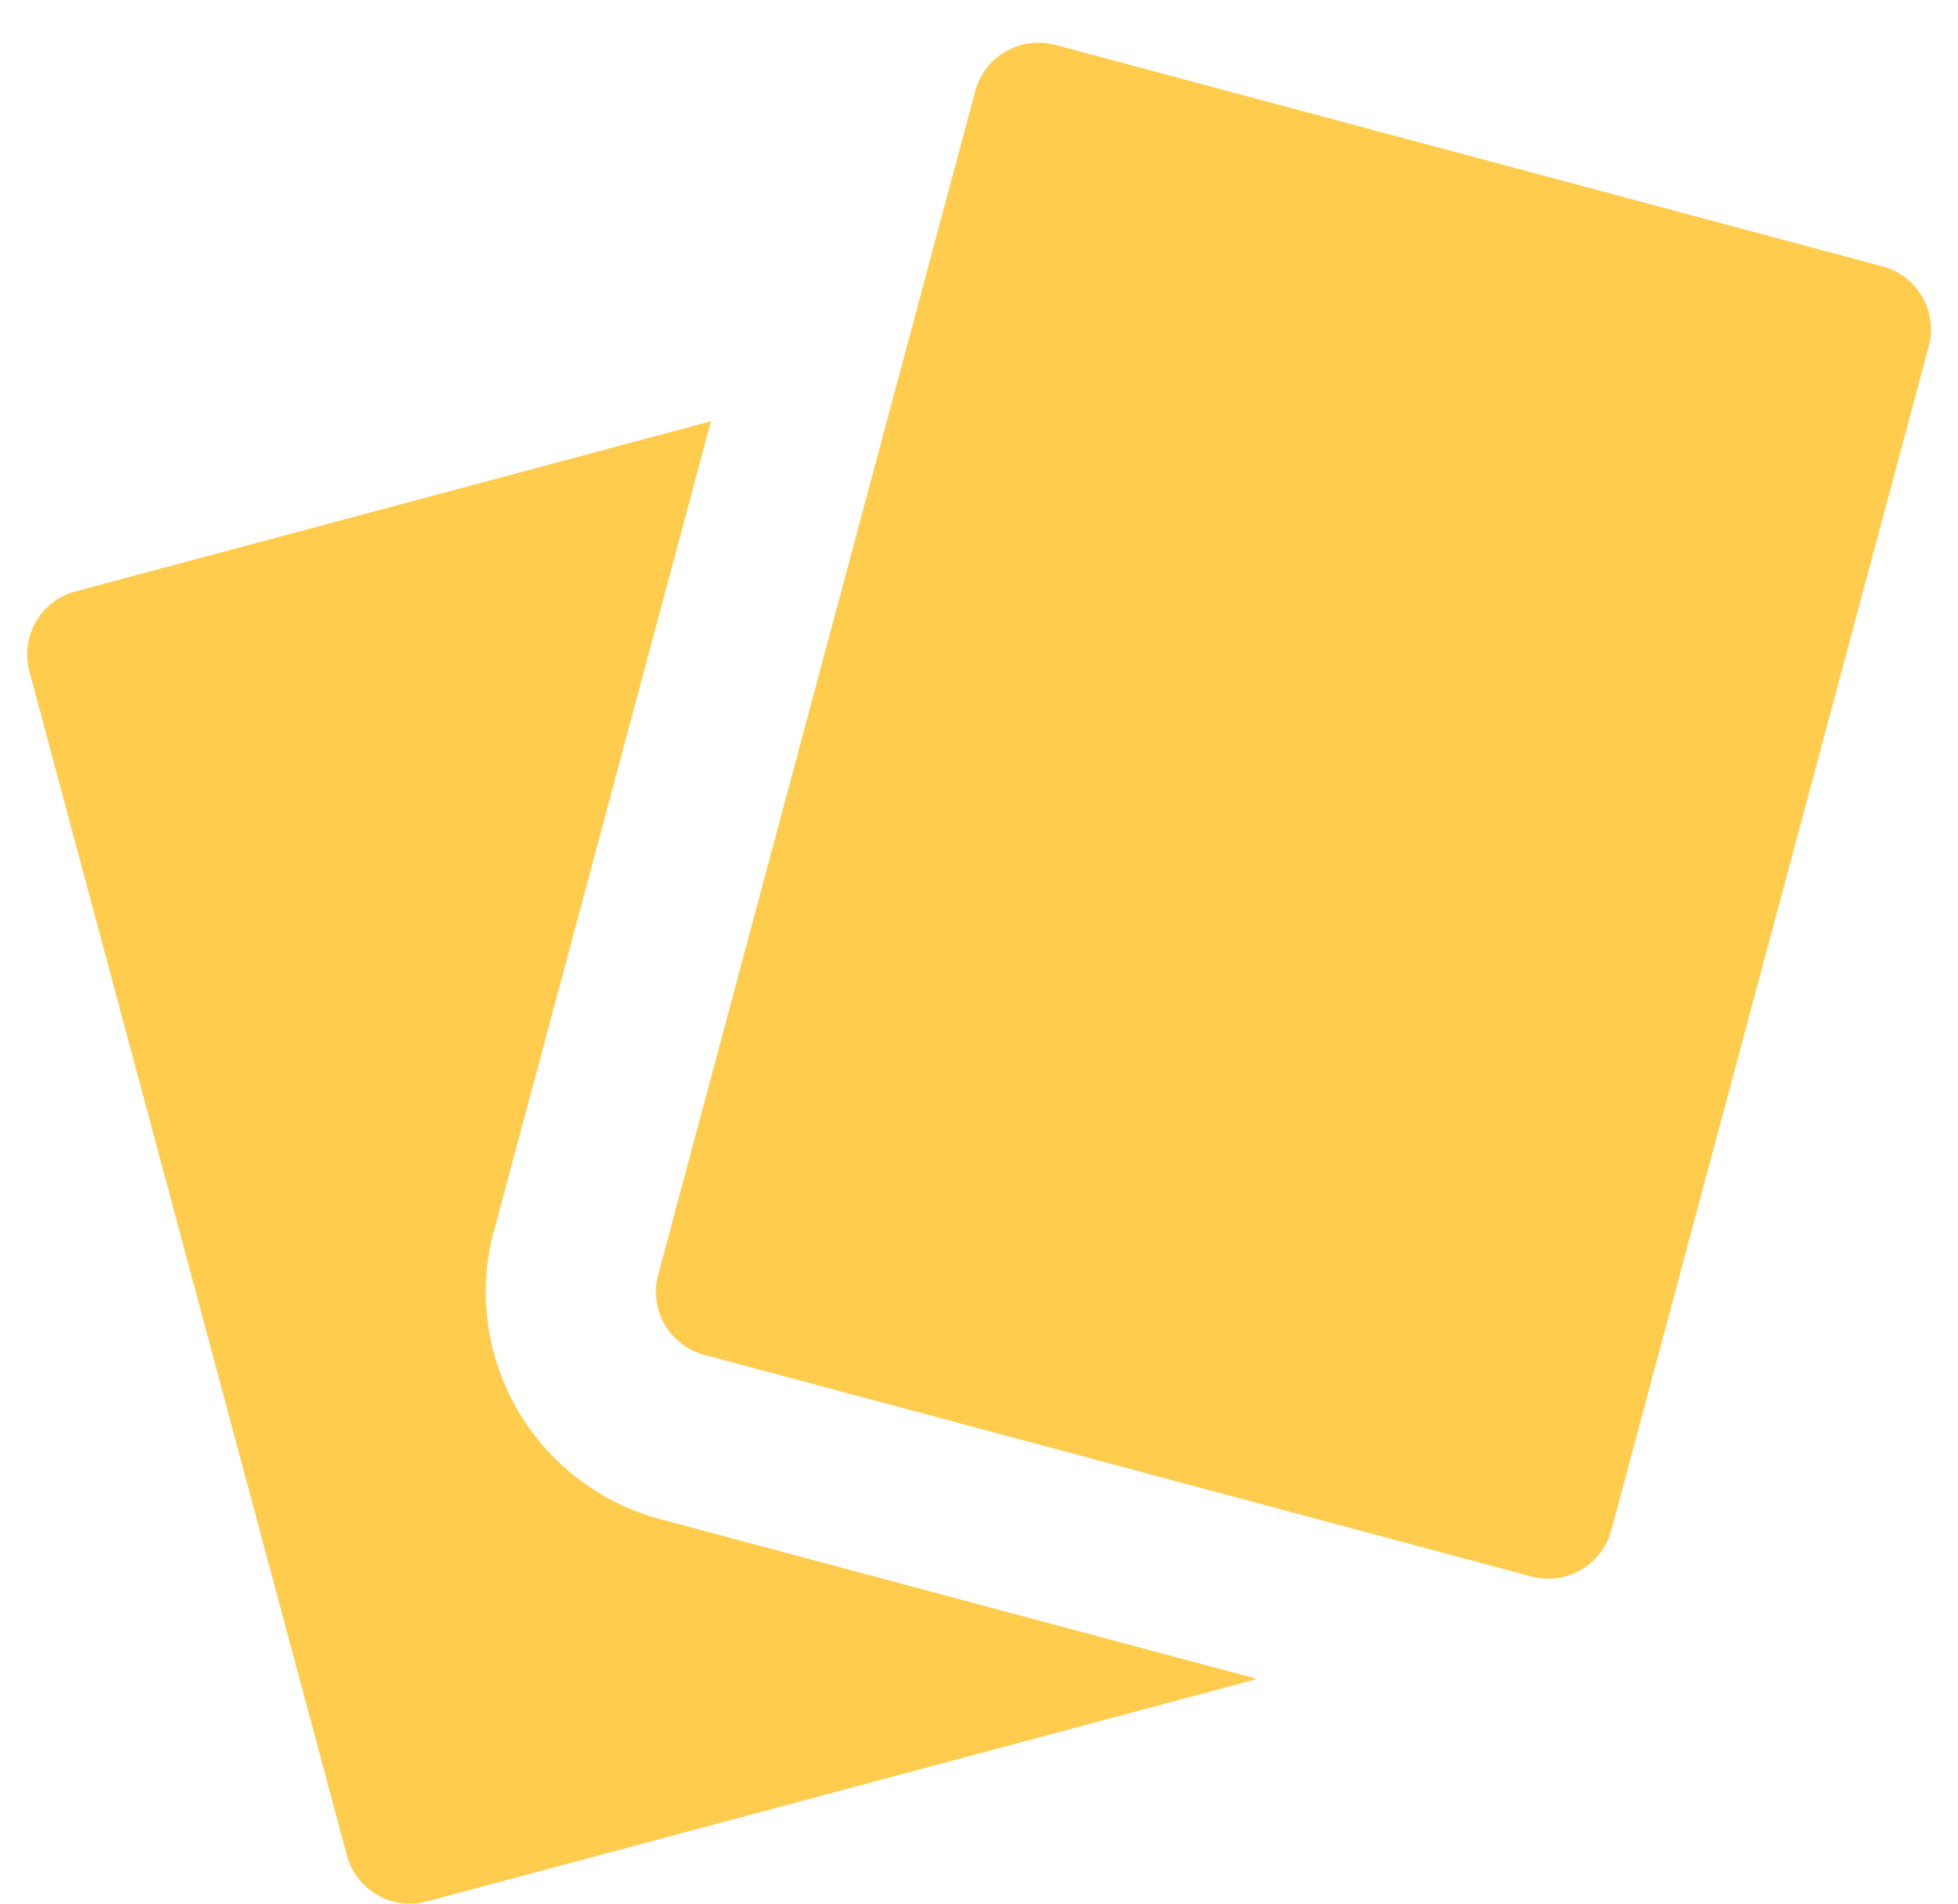 <svg width="36" height="35" viewBox="0 0 36 35" fill="none" xmlns="http://www.w3.org/2000/svg">
<g clip-path="url(#clip0_6_369)">
<path fill-rule="evenodd" clip-rule="evenodd" d="M19.4 0.825C19.093 0.743 18.766 0.787 18.491 0.946C18.216 1.104 18.015 1.366 17.932 1.673L12.1 23.443C12.018 23.75 12.062 24.077 12.221 24.352C12.381 24.627 12.643 24.828 12.95 24.91L28.157 28.985C28.465 29.067 28.792 29.023 29.067 28.864C29.342 28.704 29.543 28.442 29.625 28.135L35.462 6.368C35.503 6.215 35.514 6.056 35.493 5.9C35.472 5.744 35.421 5.593 35.342 5.456C35.263 5.32 35.158 5.2 35.033 5.104C34.908 5.008 34.765 4.938 34.612 4.898L19.4 0.825ZM9.082 22.633L13.072 7.745L1.39 10.873C1.238 10.913 1.095 10.983 0.969 11.079C0.844 11.175 0.739 11.295 0.66 11.431C0.581 11.568 0.53 11.719 0.509 11.875C0.489 12.031 0.499 12.19 0.54 12.343L6.377 34.11C6.459 34.417 6.66 34.679 6.935 34.839C7.21 34.998 7.538 35.042 7.845 34.96L23.055 30.885C23.074 30.88 23.093 30.874 23.112 30.868L12.137 27.93C11.588 27.783 11.074 27.529 10.623 27.183C10.172 26.837 9.794 26.406 9.51 25.914C9.226 25.421 9.042 24.878 8.968 24.315C8.895 23.751 8.932 23.179 9.08 22.63L9.082 22.633Z" fill="#FFCC4D"/>
</g>
<defs>
<clipPath id="clip0_6_369">
<rect width="35" height="35" fill="white" transform="translate(0.5)"/>
</clipPath>
</defs>
</svg>
